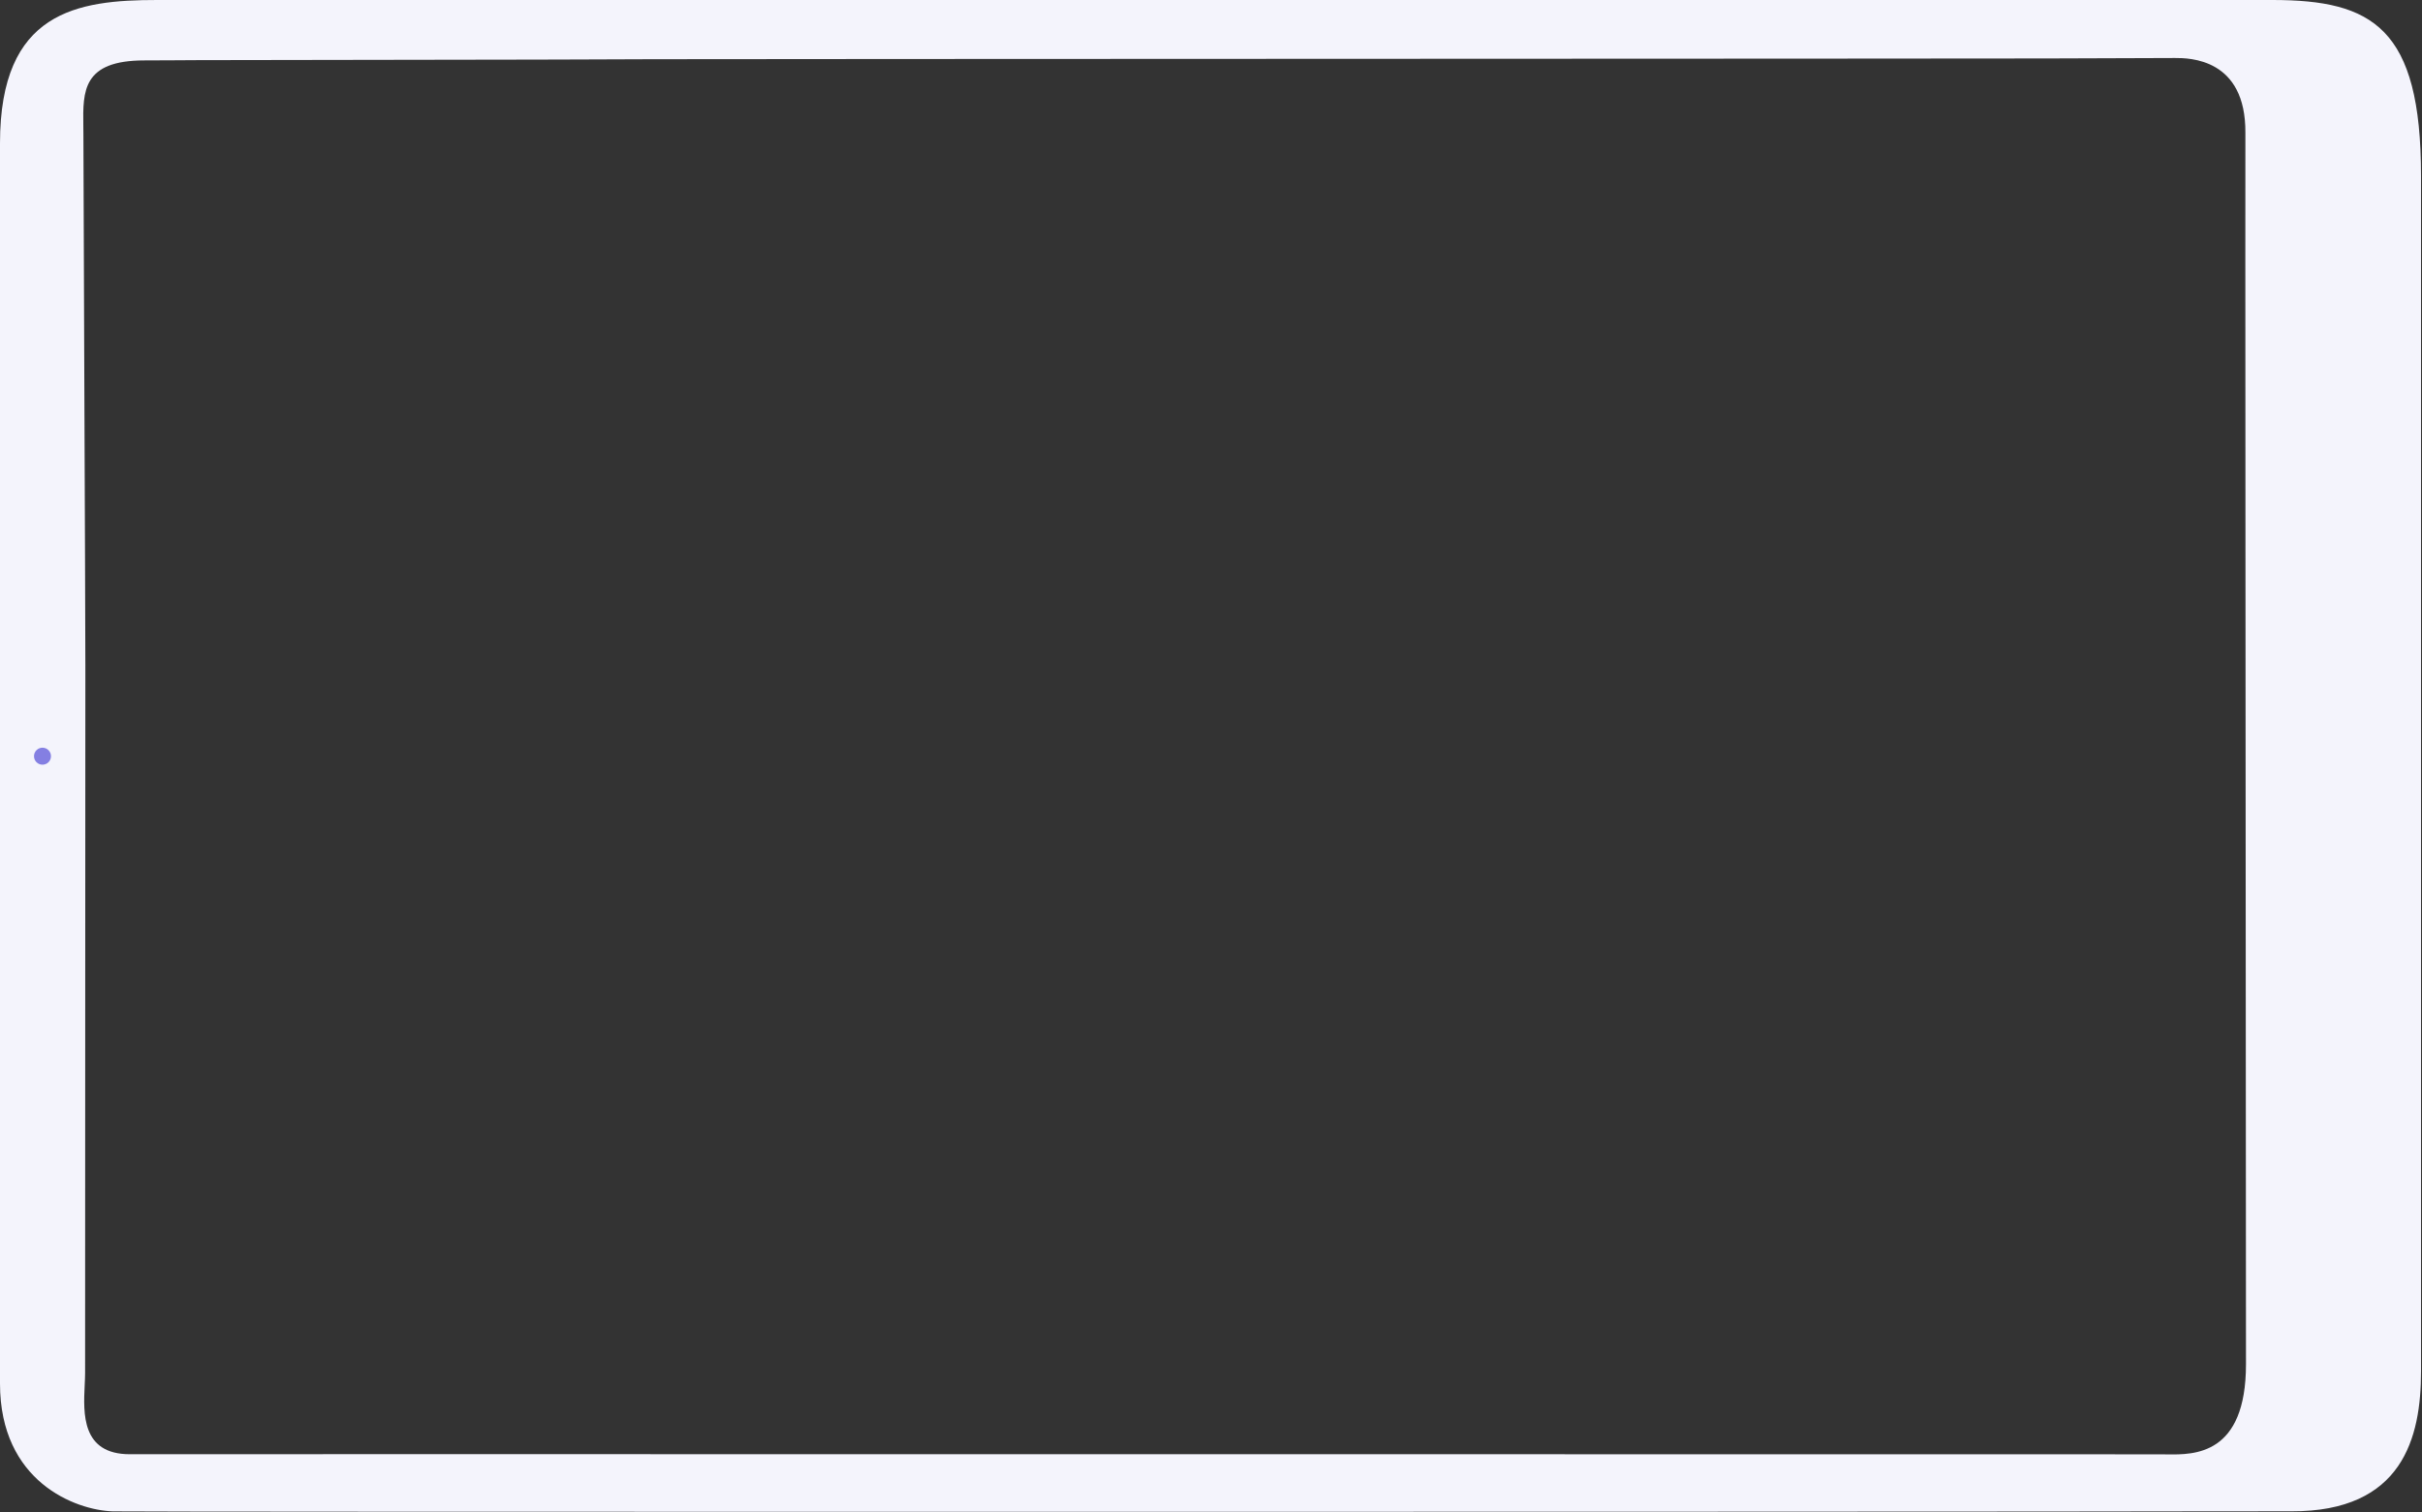 <svg width="1140" height="712" viewBox="0 0 1140 712" version="1.1" xmlns="http://www.w3.org/2000/svg" xmlns:xlink="http://www.w3.org/1999/xlink">
<rect x="0" y="0" width="1140" height="712" fill="#333333" stroke="none"/>
<title>Group 3</title>
<desc>Created using Figma</desc>
<g id="Canvas" transform="translate(18043 10227)">
<g id="Group 3">
<g id="Combined Shape">
<use xlink:href="#path0_fill" transform="translate(-18043 -10227)" fill="#F4F4FC"/>
</g>
<g id="Oval">
<use xlink:href="#path1_fill" transform="translate(-18027 -9875)" fill="#847FE2"/>
</g>
</g>
</g>
<defs>
<path id="path0_fill" fill-rule="evenodd" d="M 53.053 711.515C 35.383 710.911 0 697.48 0 651.37L 0 67.454C 0 5.331 36.258 0 74.008 0L 1069.58 0C 1116.78 0 1139.54 13.087 1139.54 82.831L 1139.54 645.656C 1139.54 676.668 1131 711.72 1078.45 711.487C 1075.12 711.472 1060.58 711.485 1038.21 711.514C 1018.55 711.538 992.834 711.573 963.355 711.608C 859.154 711.735 63.092 711.86 53.053 711.515ZM 271.215 28.004C 283.959 27.969 298.379 27.929 307.215 27.875C 324.391 27.814 482.836 27.753 639.969 27.691C 794.203 27.632 947.17 27.572 964.027 27.515C 983.92 27.447 1003.81 27.376 1023.7 27.311C 1030.38 27.292 1057.15 27.383 1056.87 62.609C 1056.77 74.03 1056.99 398.48 1057.1 557.066C 1057.13 605.192 1057.15 638.043 1057.15 642.235C 1057.15 685.157 1032.69 684.851 1020.13 684.693C 1019.48 684.686 1018.87 684.678 1018.3 684.676C 1004.24 684.635 994.51 684.636 983.396 684.642L 976.215 684.642L 964.318 684.639C 946.496 684.629 777.422 684.621 615.055 684.614C 466.48 684.607 323.523 684.601 307.215 684.593C 288.324 684.585 256.221 684.571 237.326 684.568C 226.635 684.563 171.965 684.583 125.984 684.6C 95.178 684.61 68.272 684.62 61.107 684.62C 38.297 684.62 39.223 665.415 39.865 652.038C 39.965 649.971 40.057 648.042 40.055 646.346C 40.041 637.639 40.076 558.119 40.105 492.951C 40.125 449.748 40.141 412.853 40.139 407.08C 40.131 375.923 40.152 344.77 40.18 313.613C 40.191 302.382 39.934 239.272 39.688 179.028C 39.469 125.091 39.258 73.45 39.258 63.395C 39.258 61.967 39.238 60.544 39.219 59.135C 39.002 42.908 38.809 28.439 68.018 28.439C 74.625 28.439 78.182 28.41 82.184 28.378C 85.17 28.354 88.402 28.328 93.332 28.311C 104.426 28.269 138.854 28.227 173.279 28.185C 207.707 28.143 242.135 28.101 253.229 28.059C 257.984 28.041 264.357 28.023 271.215 28.004Z"/>
<path id="path1_fill" fill-rule="evenodd" d="M 4 8C 6.209 8 8 6.209 8 4C 8 1.791 6.209 0 4 0C 1.791 0 0 1.791 0 4C 0 6.209 1.791 8 4 8Z"/>
</defs>
</svg>
